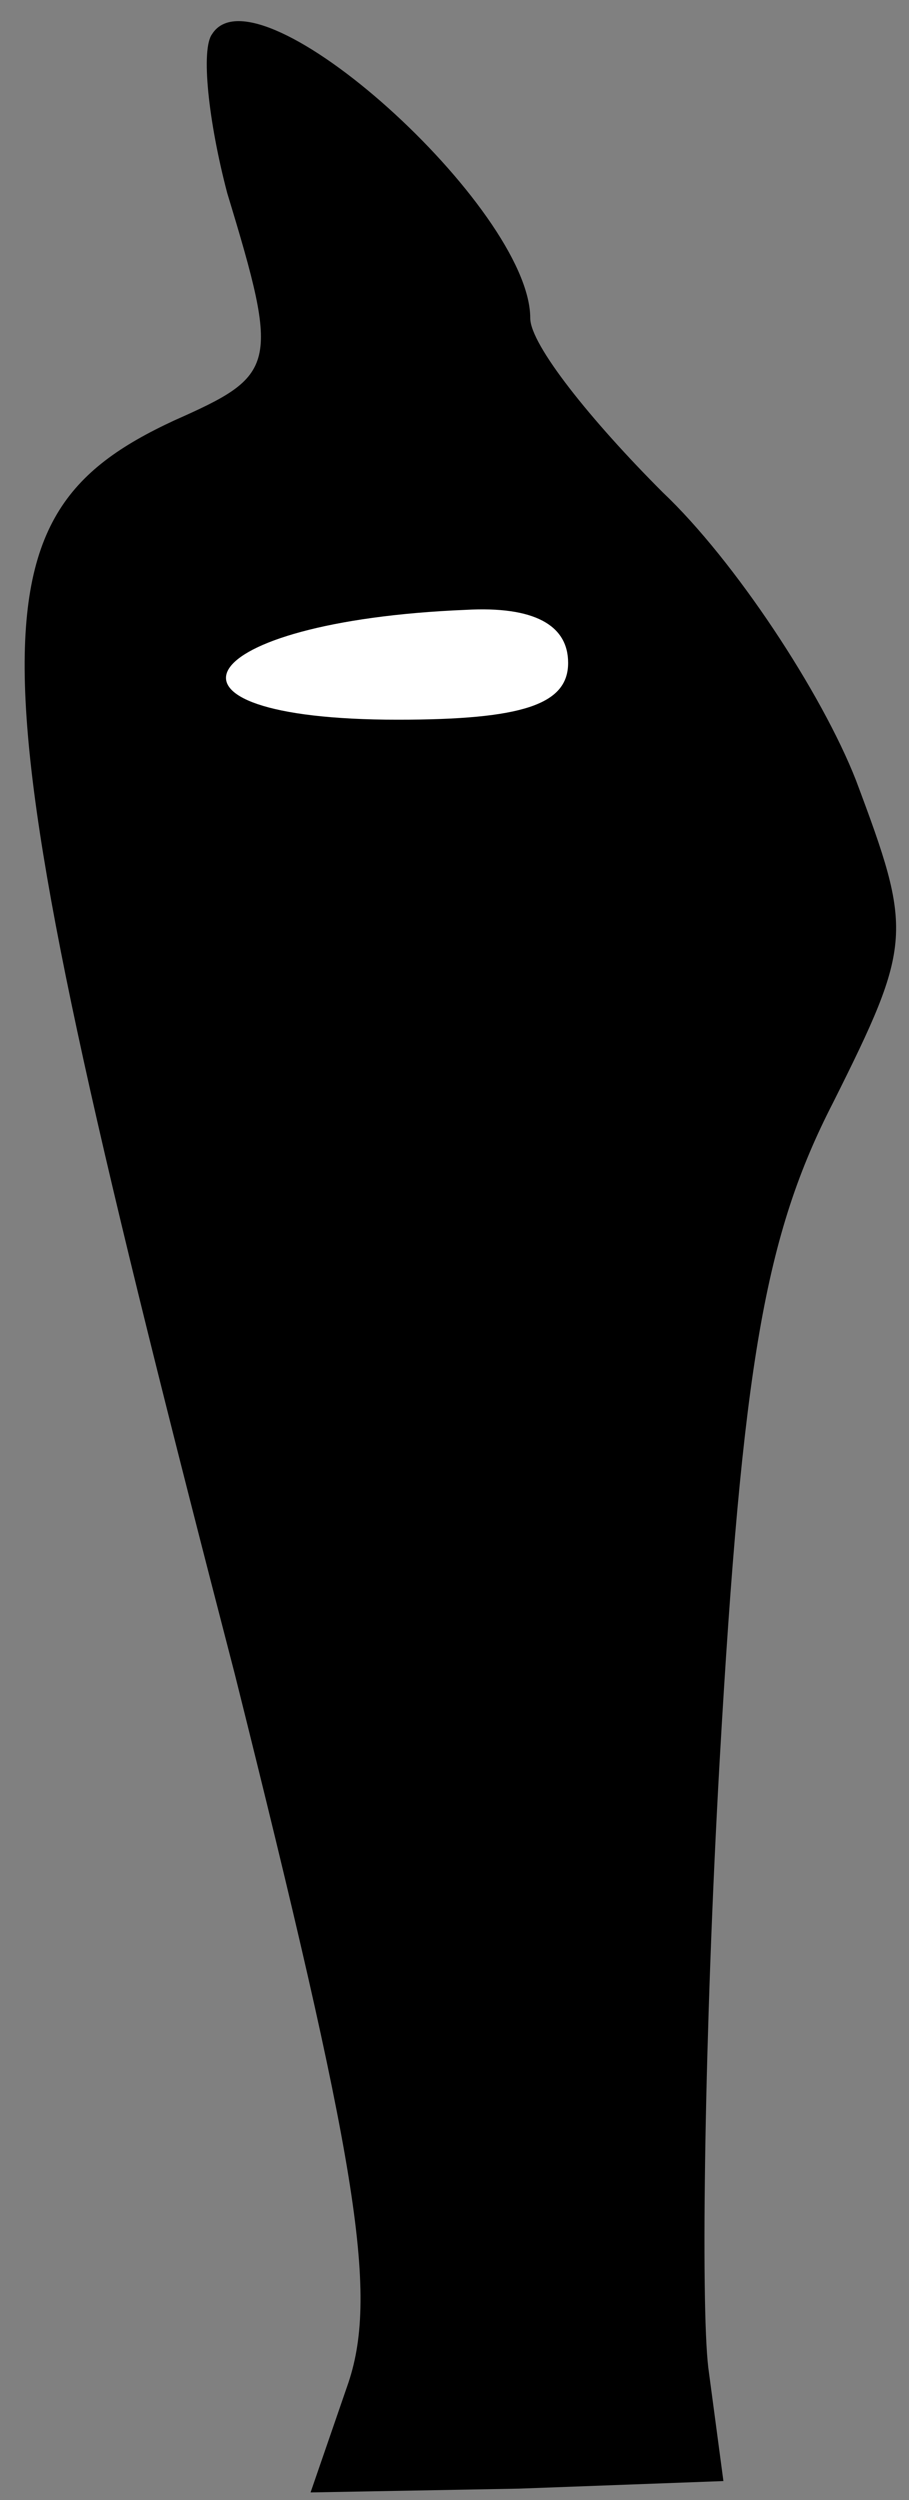 <?xml version="1.0" standalone="no"?>
<!DOCTYPE svg PUBLIC "-//W3C//DTD SVG 20010904//EN"
 "http://www.w3.org/TR/2001/REC-SVG-20010904/DTD/svg10.dtd">
<svg version="1.0" xmlns="http://www.w3.org/2000/svg"
 width="24pt" height="66pt" viewBox="0 0 24 66"
 preserveAspectRatio="xMidYMid meet">
<rect x="0" y="0" width="24" height="66" fill="#808080" stroke="none"/>
<g transform="translate(0,66) scale(0.1,-0.1)"
fill="#000000" stroke="none">
<path fill="#000000" stroke="none" d="M56 651 c-3 -4 -1 -23 4 -42 14 -46 13
-48 -14 -60 -56 -26 -54 -61 16 -331 32 -128 38 -163 30 -187 l-10 -29 55 1
54 2 -4 30 c-2 17 -1 89 3 160 6 105 12 139 30 174 21 42 21 45 6 85 -9 23
-32 58 -51 76 -19 19 -35 39 -35 46 0 29 -72 94 -84 75z"/>
<path fill="#ffffff" stroke="none" d="M150 485 c0 -11 -12 -15 -45 -15 -70 0
-55 26 18 29 18 1 27 -4 27 -14z"/>
</g>
</svg>
